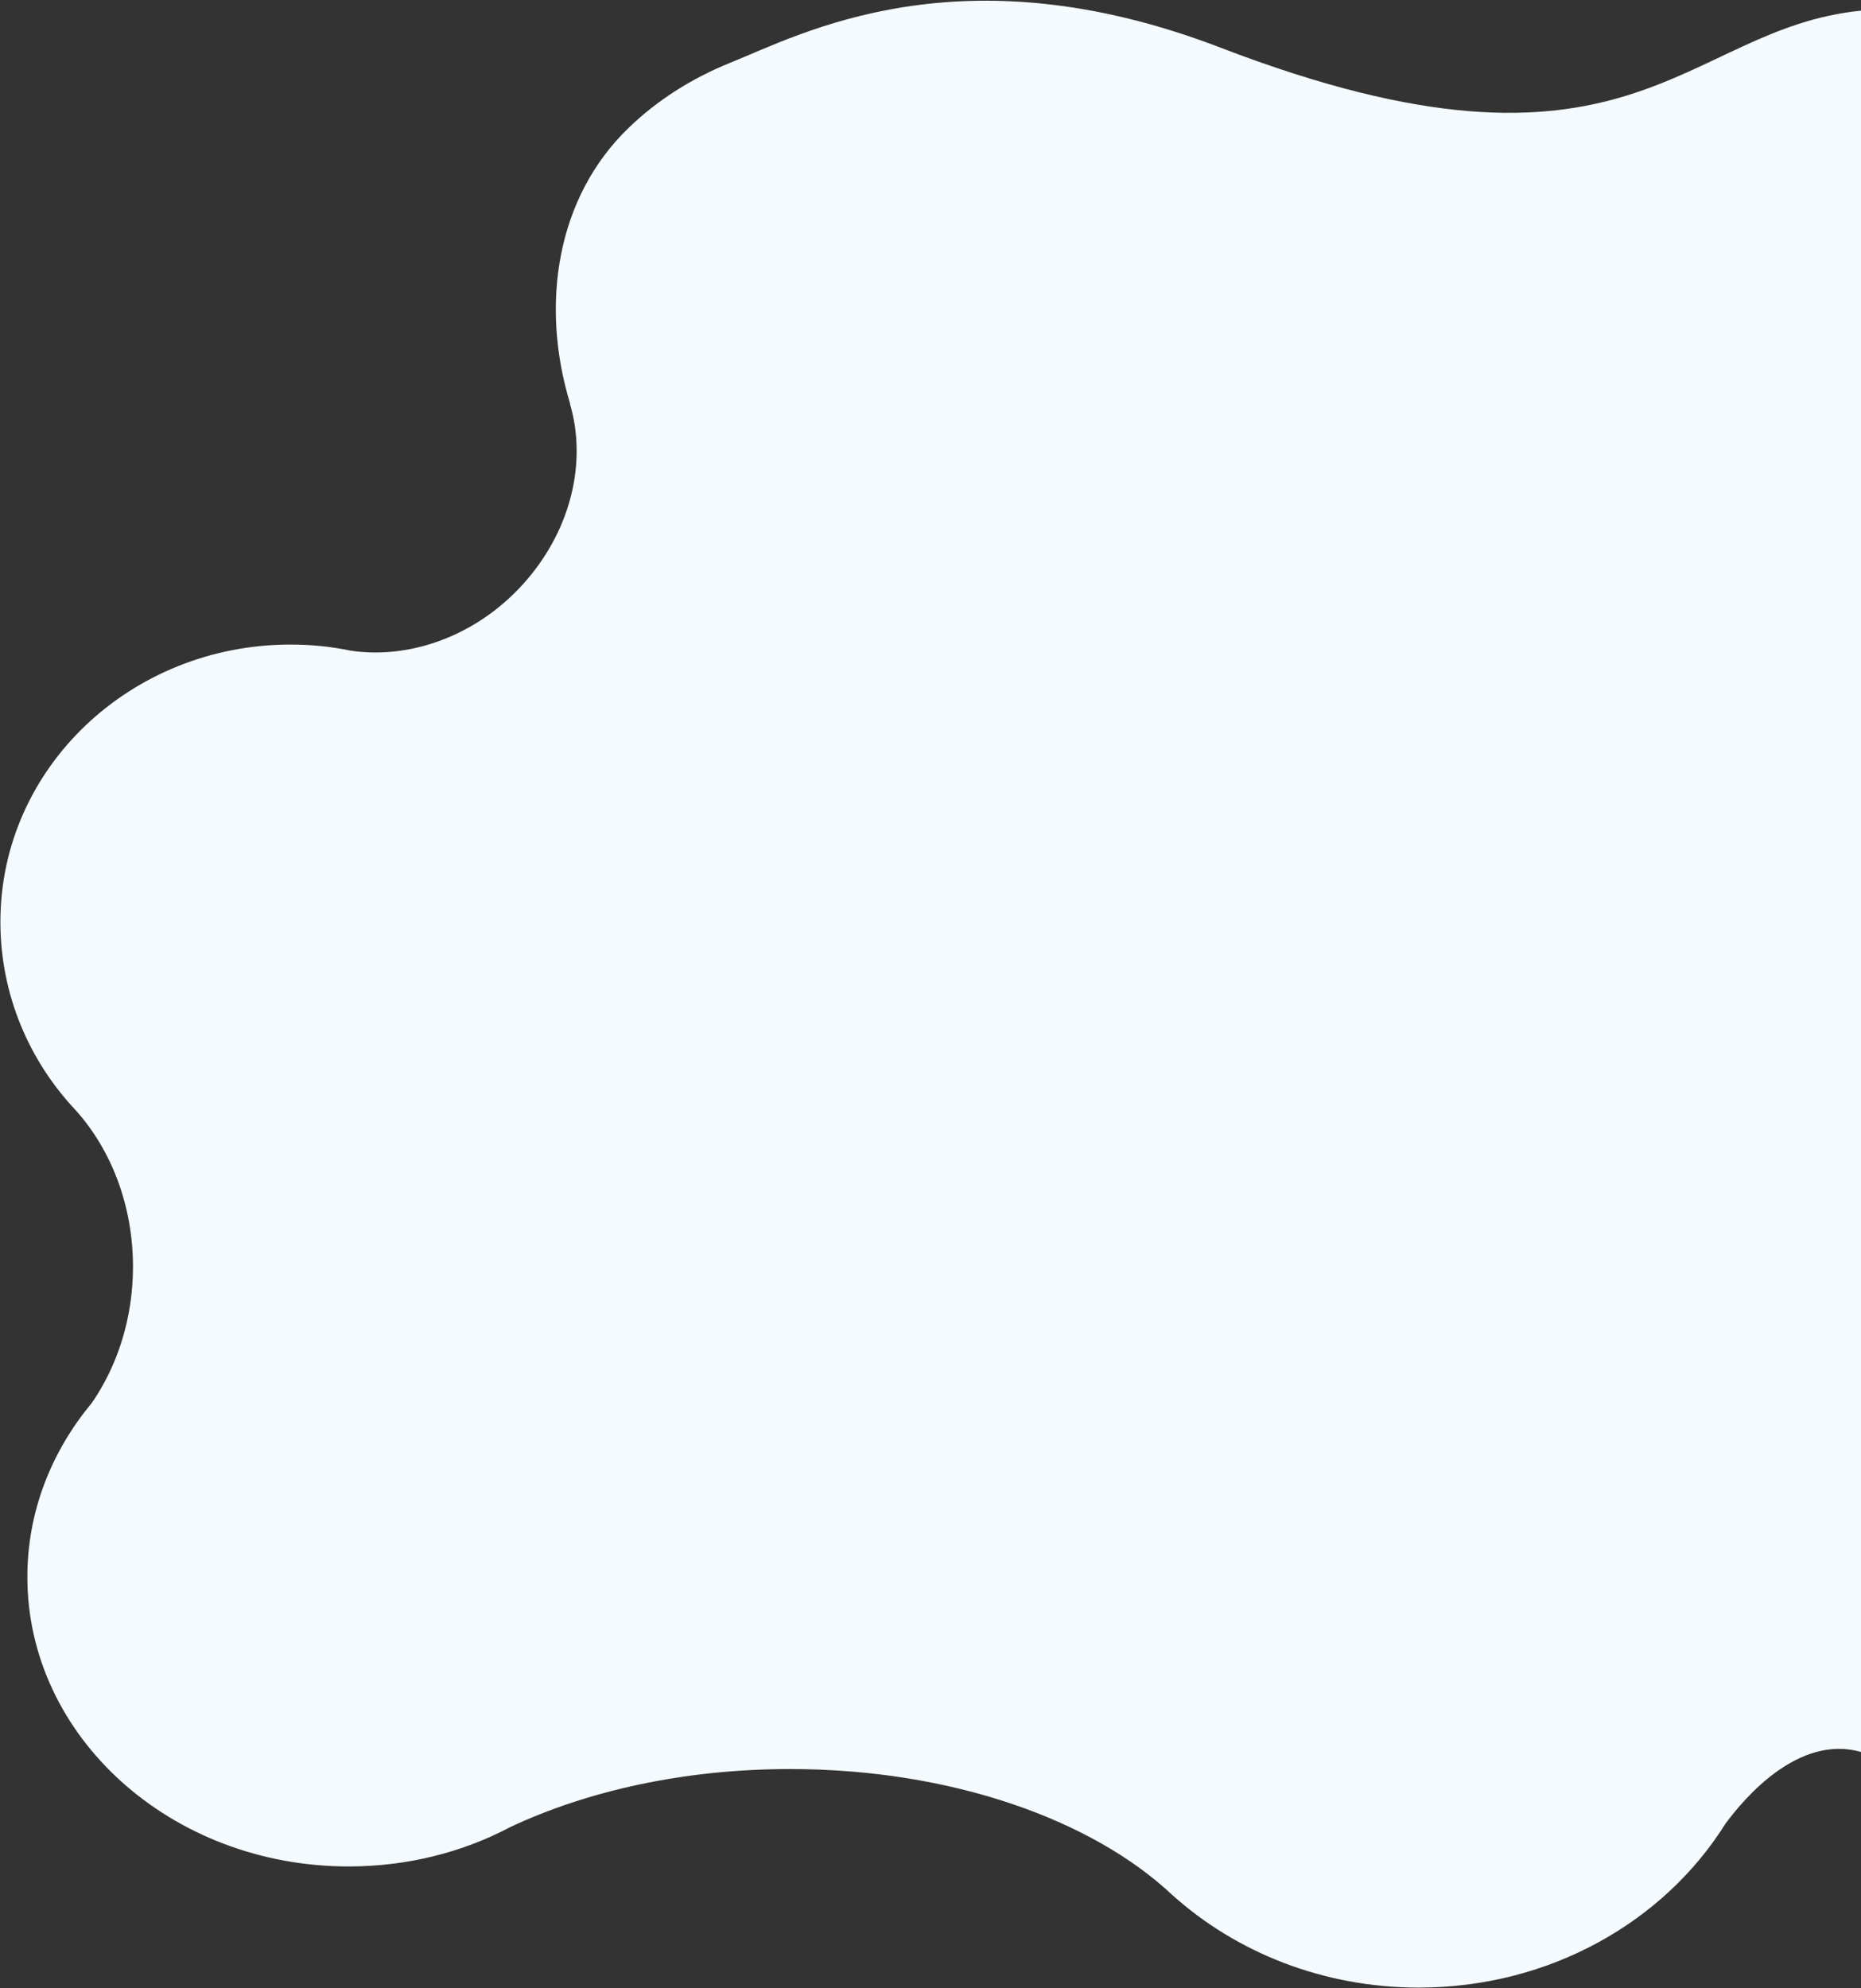 <svg version="1.2" xmlns="http://www.w3.org/2000/svg" viewBox="0 0 925 988" width="925" height="988"><rect x="0" y="0" width="925" height="988" fill="#333333" stroke="none"/><style>.a{fill:#f4fafe}</style><path class="a" d="m925 5.3c-89.3 8.9-113.7 97-318.3 18.4-129.6-49.8-208.6-6.6-244 7.6-18.5 7.5-35.9 18.3-50.4 32.4-35.5 34.3-44 87.3-28.9 137h-0.1c7.9 26.7 1.8 58.5-19 84.5-23.3 29.2-58.7 42.9-90.2 38.1-9.6-2-19.5-3-29.7-3-79.2 0-144.2 61.1-144.2 137.8 0 36.1 14.2 69 37.5 93.7 17.5 19.5 28.4 47.1 28.4 77.7 0 25.6-7.7 49.1-20.4 67.6-20.1 24.1-32.1 54-32.1 86.5 0 79.5 71.5 143.9 159.7 143.9 29.3 0 56.8-7.1 80.4-19.6 38.3-18 86.5-28.8 139-28.8 79.8 0 150 25 189.9 62.5 31.8 28.6 75 46.1 122.6 46.1 65.1 0 121.9-32.7 152.4-81.4 9.2-12.5 36.2-44.6 67.4-35.7z"/></svg>
